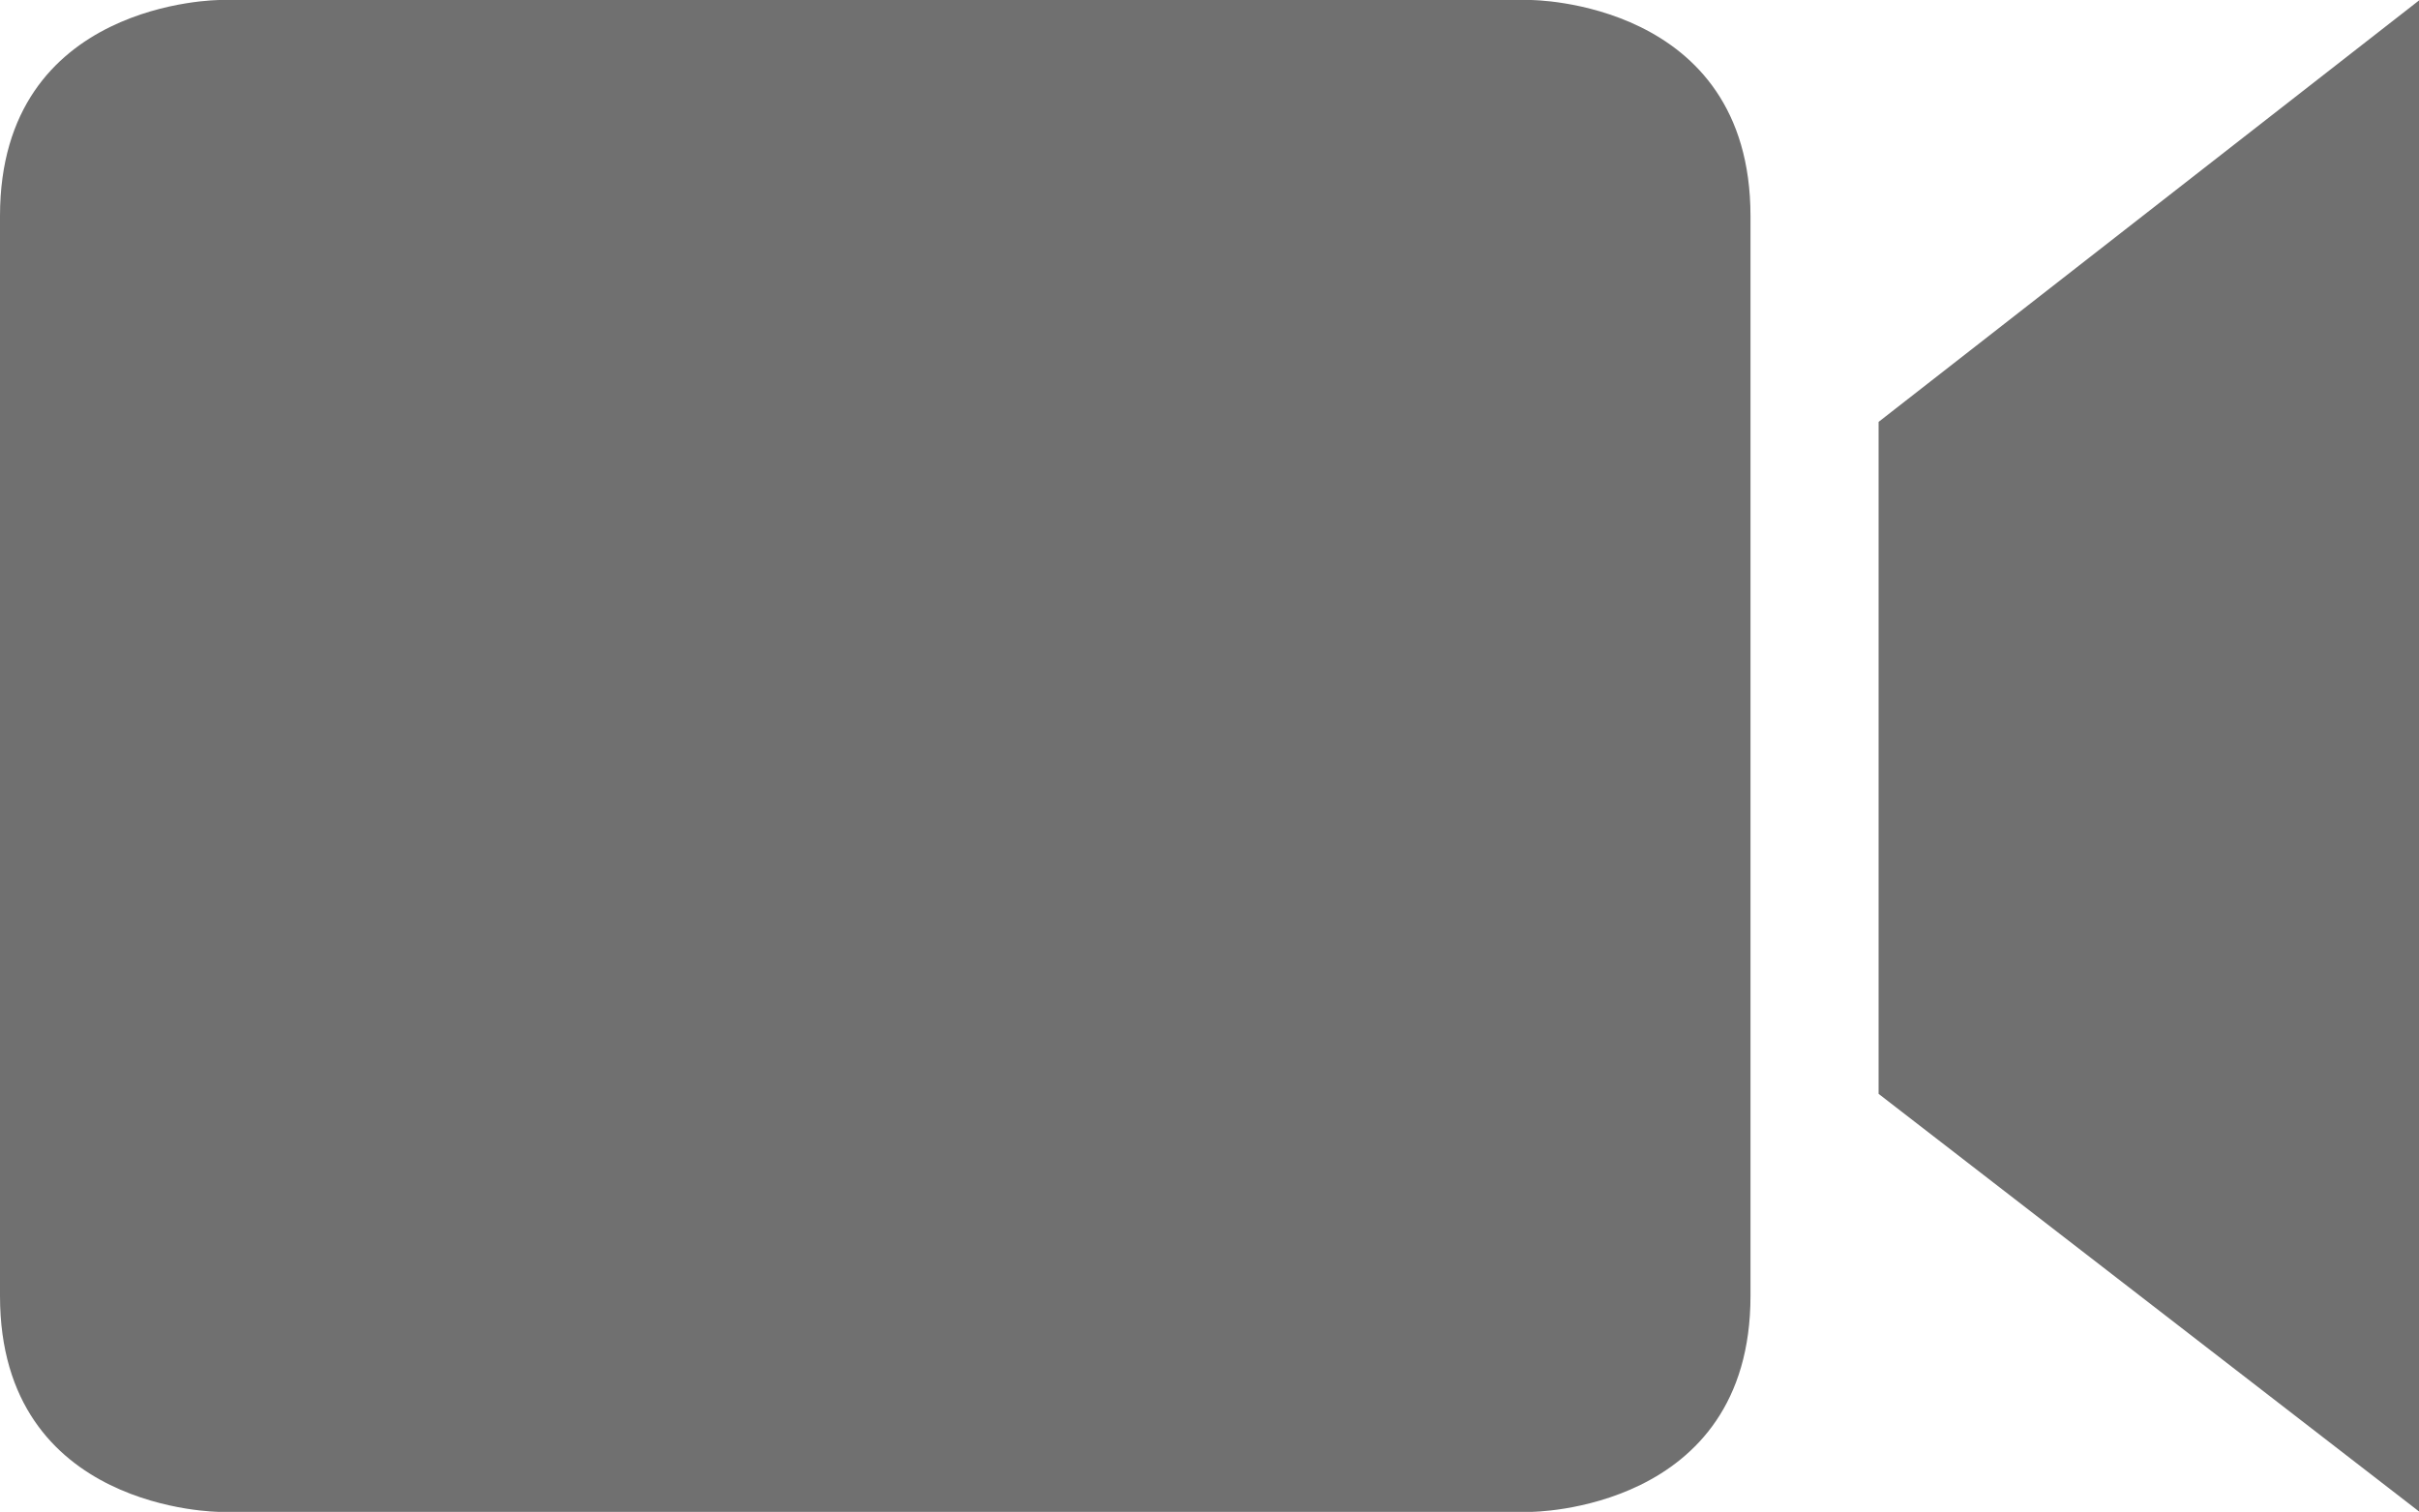 <?xml version="1.0" standalone="no"?><!DOCTYPE svg PUBLIC "-//W3C//DTD SVG 1.1//EN" "http://www.w3.org/Graphics/SVG/1.1/DTD/svg11.dtd"><svg t="1505310993845" class="icon" style="" viewBox="0 0 1638 1024" version="1.1" xmlns="http://www.w3.org/2000/svg" p-id="4851" xmlns:xlink="http://www.w3.org/1999/xlink" width="319.922" height="200"><defs><style type="text/css"></style></defs><path d="M1036.339 1024s148.992 0 148.992-146.278V146.278C1185.28 0 1036.288 0 1036.288 0H148.992S0 0 0 146.278v731.443C0 1024 148.992 1024 148.992 1024H1036.288z m235.725-738.253v455.117L1638.4 1024V0l-366.336 285.747z" fill="#707070" p-id="4852"></path></svg>